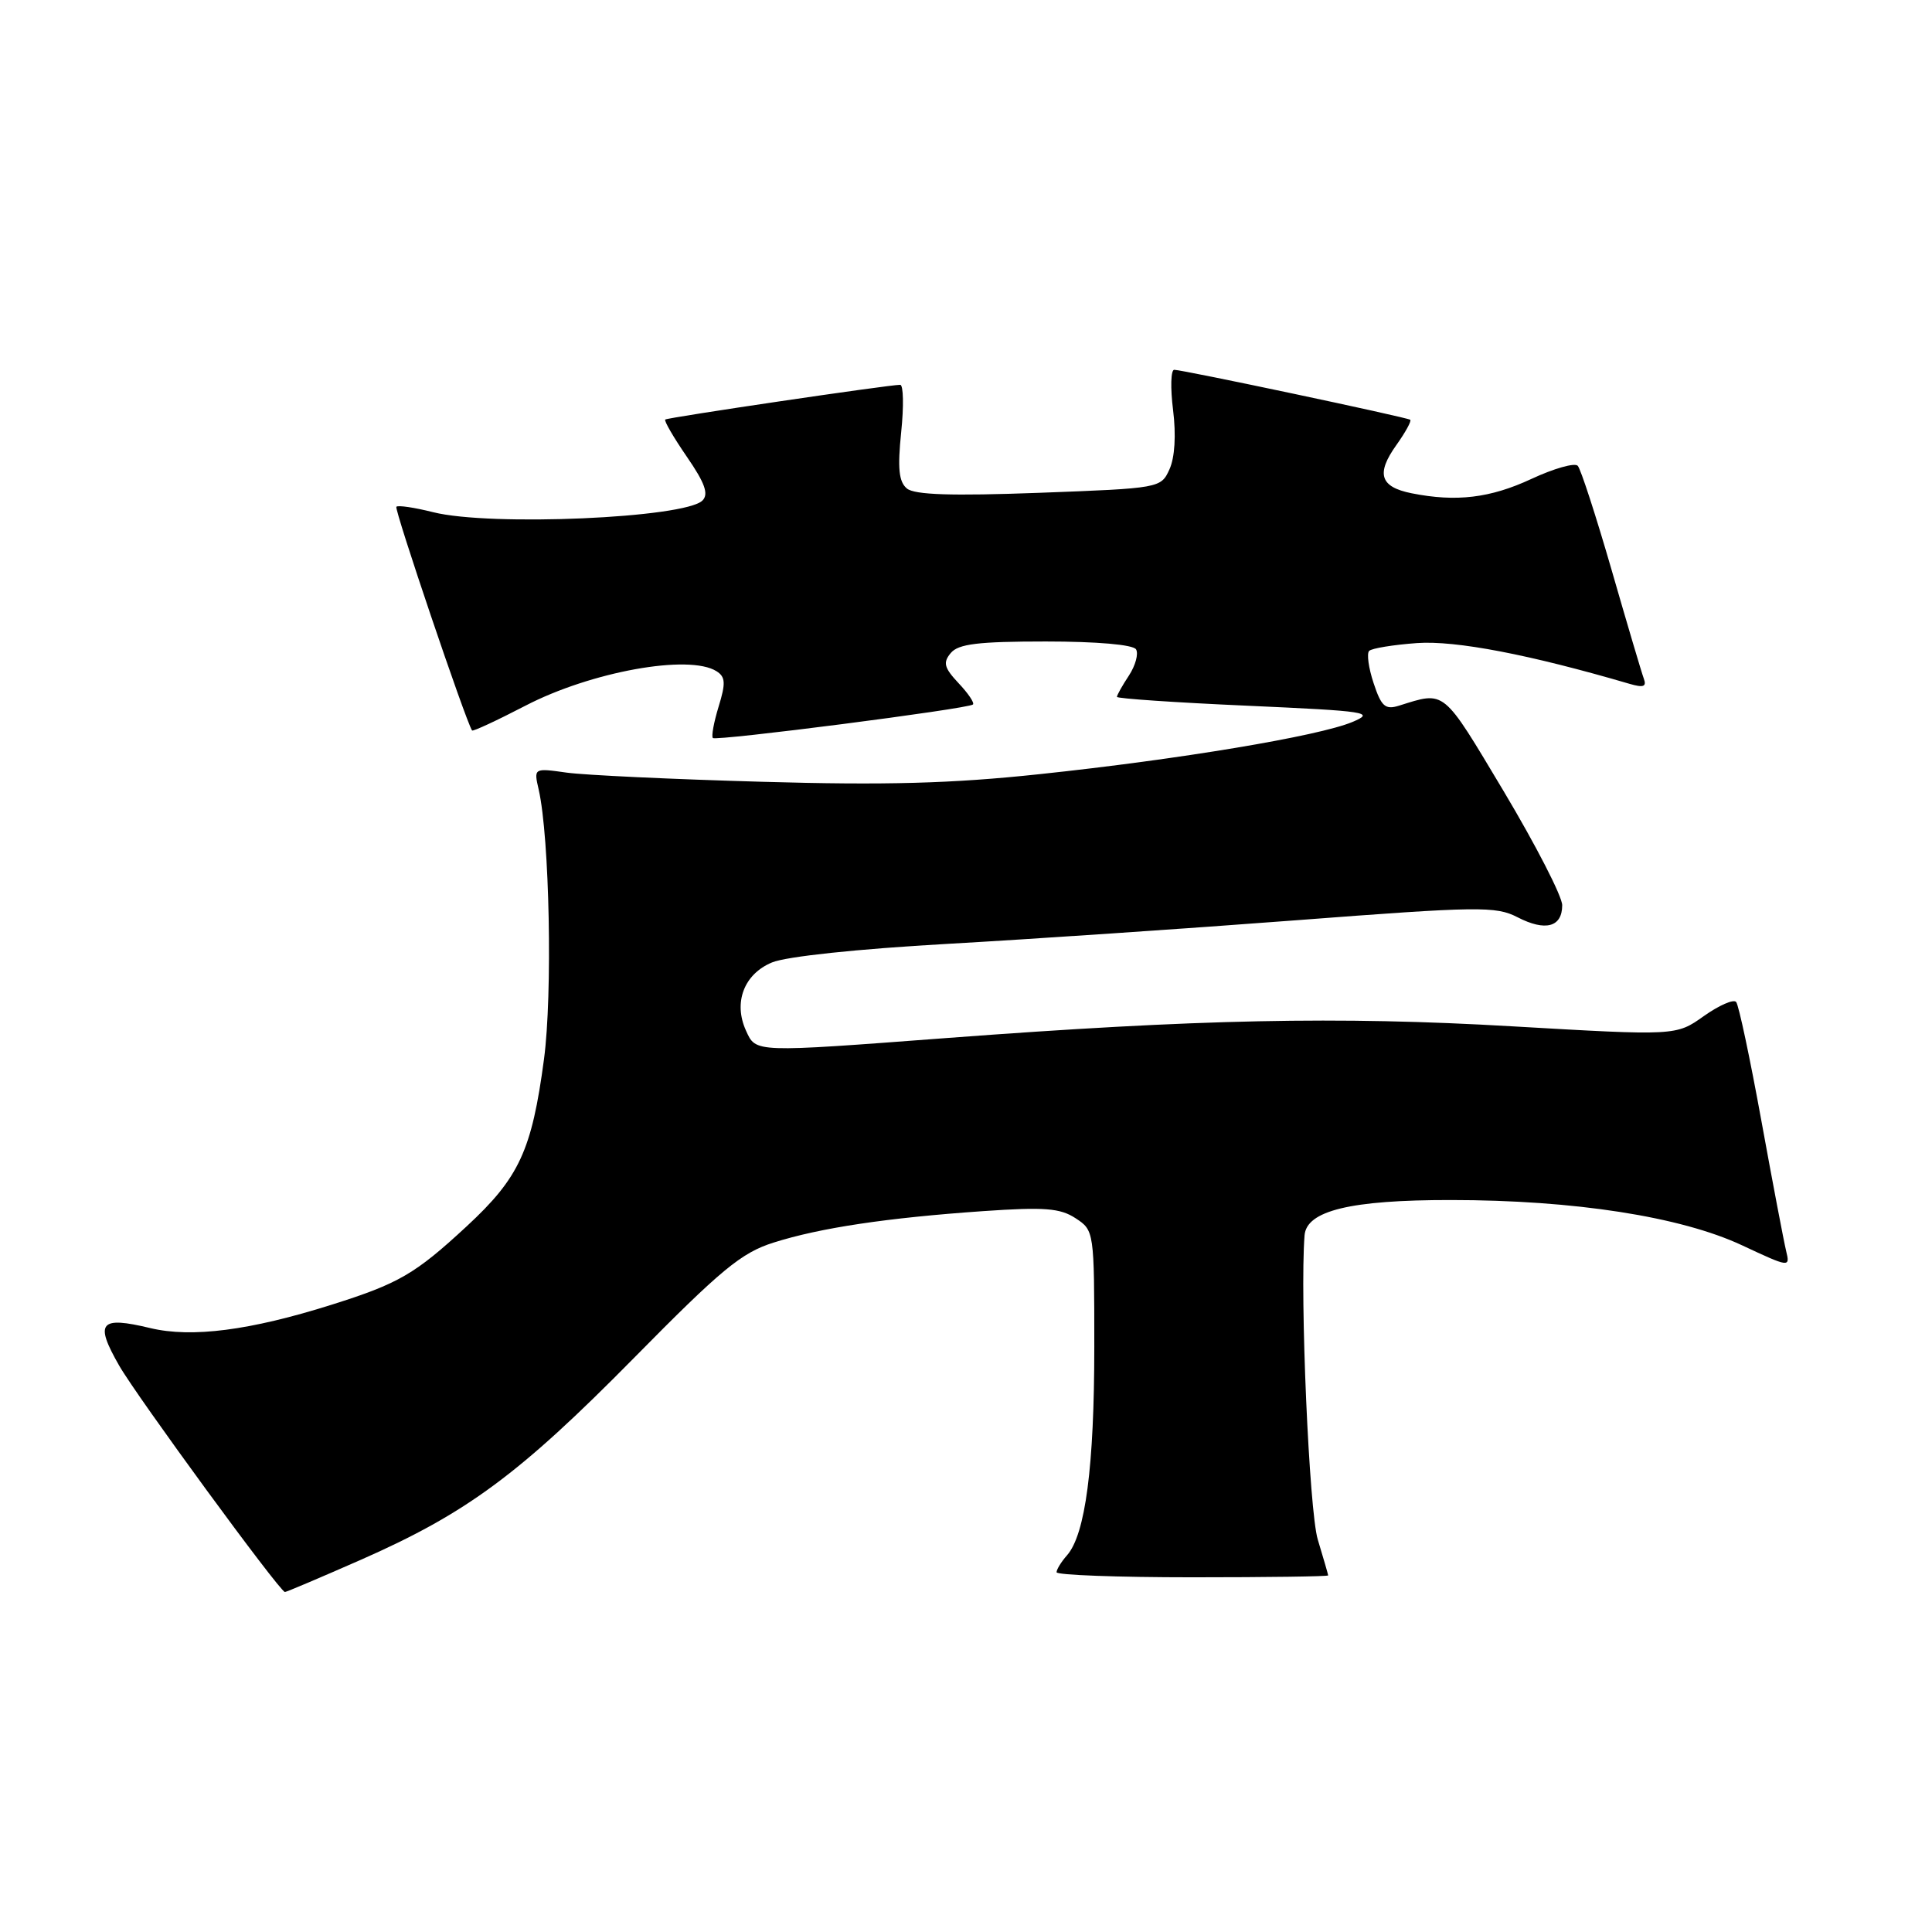 <?xml version="1.0" encoding="UTF-8" standalone="no"?>
<!DOCTYPE svg PUBLIC "-//W3C//DTD SVG 1.1//EN" "http://www.w3.org/Graphics/SVG/1.1/DTD/svg11.dtd" >
<svg xmlns="http://www.w3.org/2000/svg" xmlns:xlink="http://www.w3.org/1999/xlink" version="1.1" viewBox="0 0 256 256">
 <g >
 <path fill="currentColor"
d=" M 47.75 206.71 C 61.84 200.51 68.81 195.35 84.00 179.94 C 95.55 168.22 98.22 166.00 102.50 164.65 C 108.68 162.69 117.51 161.37 130.28 160.48 C 138.40 159.92 140.48 160.08 142.53 161.43 C 144.98 163.03 145.00 163.17 145.00 178.47 C 145.00 194.32 143.82 203.31 141.39 206.08 C 140.62 206.95 140.00 207.96 140.00 208.33 C 140.00 208.70 148.10 209.00 158.00 209.00 C 167.90 209.00 176.00 208.89 175.99 208.75 C 175.98 208.61 175.36 206.47 174.61 203.99 C 173.47 200.22 172.23 171.80 172.86 163.70 C 173.11 160.42 178.96 159.00 192.22 159.01 C 208.59 159.01 222.71 161.21 230.83 165.01 C 237.14 167.96 237.21 167.97 236.67 165.75 C 236.37 164.51 234.89 156.75 233.39 148.50 C 231.89 140.25 230.39 133.17 230.05 132.77 C 229.71 132.36 227.78 133.21 225.76 134.64 C 222.09 137.25 222.09 137.25 200.32 135.99 C 177.30 134.65 158.75 135.04 125.50 137.54 C 99.80 139.48 100.18 139.49 98.85 136.57 C 97.15 132.84 98.58 129.07 102.29 127.53 C 104.19 126.74 113.64 125.74 125.50 125.07 C 136.50 124.45 157.31 123.04 171.74 121.94 C 195.95 120.09 198.21 120.06 201.08 121.54 C 204.78 123.45 207.00 122.85 207.00 119.94 C 207.00 118.78 203.51 111.99 199.25 104.85 C 191.07 91.18 191.56 91.57 185.36 93.51 C 183.55 94.07 183.03 93.61 182.01 90.52 C 181.34 88.51 181.08 86.59 181.42 86.25 C 181.76 85.90 184.62 85.44 187.77 85.21 C 192.90 84.85 202.64 86.72 215.92 90.61 C 217.77 91.15 218.21 90.99 217.81 89.91 C 217.52 89.13 215.60 82.65 213.54 75.50 C 211.47 68.35 209.46 62.15 209.06 61.72 C 208.66 61.29 205.90 62.07 202.92 63.46 C 197.46 66.00 192.95 66.54 187.04 65.36 C 182.86 64.52 182.31 62.78 185.02 58.98 C 186.23 57.28 187.06 55.77 186.86 55.62 C 186.41 55.29 156.70 49.00 155.59 49.00 C 155.14 49.00 155.07 51.40 155.44 54.34 C 155.85 57.65 155.67 60.63 154.96 62.19 C 153.83 64.68 153.69 64.70 137.70 65.30 C 126.10 65.73 121.19 65.57 120.17 64.73 C 119.10 63.84 118.92 62.07 119.41 57.28 C 119.77 53.83 119.71 50.99 119.28 50.99 C 117.89 50.97 88.51 55.31 88.15 55.59 C 87.96 55.74 89.25 57.96 91.01 60.52 C 93.41 64.00 93.93 65.47 93.08 66.32 C 90.75 68.65 64.95 69.77 57.40 67.87 C 54.94 67.25 52.74 66.92 52.52 67.15 C 52.21 67.46 61.72 95.57 62.55 96.79 C 62.66 96.95 65.84 95.47 69.62 93.51 C 78.33 88.99 91.31 86.65 94.94 88.94 C 96.13 89.69 96.18 90.52 95.22 93.63 C 94.59 95.70 94.24 97.57 94.46 97.79 C 94.89 98.22 128.25 93.93 128.92 93.35 C 129.15 93.15 128.30 91.88 127.02 90.53 C 125.10 88.48 124.92 87.80 125.98 86.53 C 126.98 85.32 129.63 85.00 138.56 85.00 C 145.35 85.00 150.14 85.42 150.53 86.04 C 150.88 86.62 150.46 88.18 149.59 89.51 C 148.71 90.84 148.00 92.11 148.00 92.34 C 148.00 92.56 155.76 93.09 165.25 93.51 C 181.26 94.23 182.26 94.38 179.19 95.67 C 174.72 97.54 156.28 100.62 137.75 102.58 C 126.14 103.82 117.37 104.06 101.00 103.59 C 89.17 103.26 77.52 102.71 75.11 102.38 C 70.72 101.76 70.72 101.76 71.38 104.63 C 72.82 110.95 73.23 131.77 72.08 140.36 C 70.47 152.44 68.80 156.05 61.83 162.50 C 54.99 168.83 52.85 170.07 43.95 172.88 C 33.11 176.30 25.39 177.29 19.92 175.98 C 13.22 174.37 12.51 175.22 15.78 180.93 C 18.09 184.99 36.99 210.81 37.75 210.95 C 37.88 210.98 42.38 209.07 47.75 206.71 Z "/>
</g>
</svg>